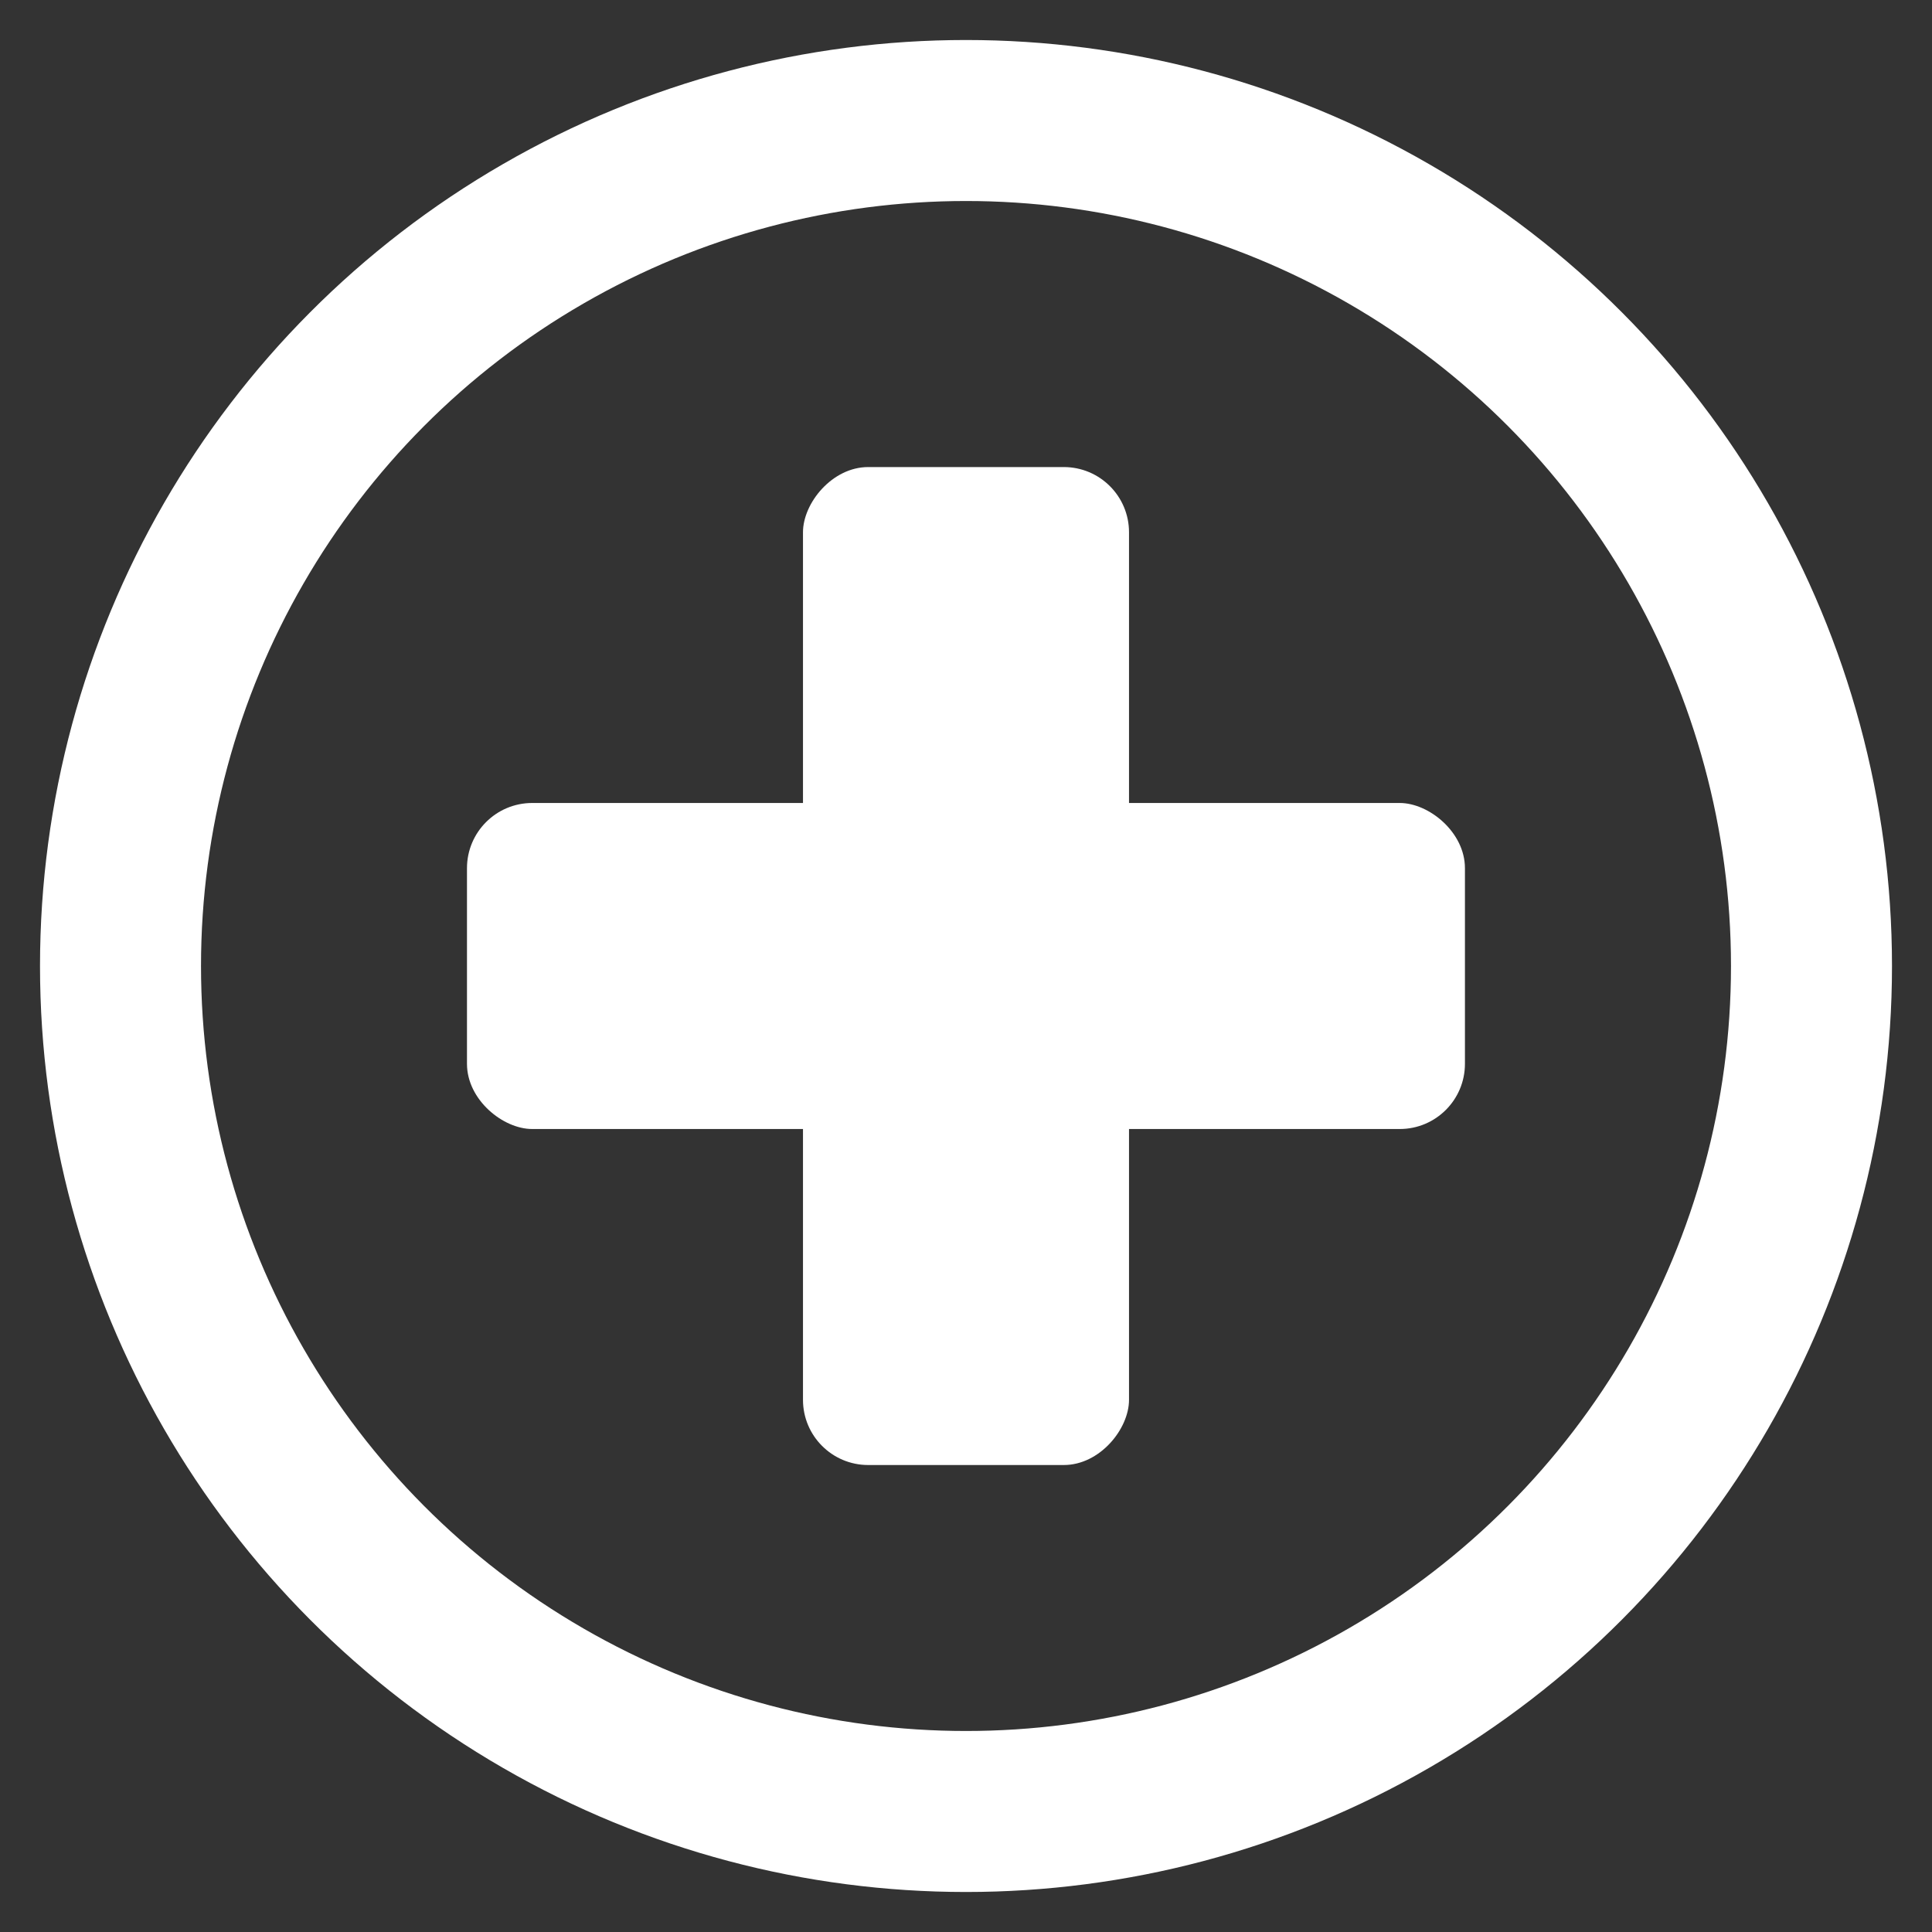 <svg xmlns="http://www.w3.org/2000/svg" xmlns:svg="http://www.w3.org/2000/svg" style="enable-background:new 0 0 24 24" id="repeat" x="0" y="0" version="1.1" viewBox="0 0 24 24" xml:space="preserve"><rect x="0" y="0" width="24" height="24" fill="#333333" stroke="none"/><style id="style3" type="text/css"/><title id="title5">repeat</title><rect id="rect4143" width="4.05" height="12.397" x="9.975" y="-18.199" rx=".81" ry=".81" transform="scale(1,-1)" style="opacity:1;fill:#fff;fill-opacity:1;fill-rule:nonzero;stroke:none;stroke-width:1;stroke-linecap:square;stroke-linejoin:round;stroke-miterlimit:4;stroke-dasharray:none;stroke-dashoffset:0;stroke-opacity:.078"/><rect id="rect4143-1" width="4.05" height="12.397" x="9.975" y="5.801" rx=".81" ry=".81" transform="matrix(0,1,1,0,0,0)" style="opacity:1;fill:#fff;fill-opacity:1;fill-rule:nonzero;stroke:none;stroke-width:1;stroke-linecap:square;stroke-linejoin:round;stroke-miterlimit:4;stroke-dasharray:none;stroke-dashoffset:0;stroke-opacity:.078"/><circle id="path4136" cx="12" cy="12" r="10.503" style="opacity:1;fill:none;fill-opacity:1;fill-rule:nonzero;stroke:#fff;stroke-width:2;stroke-linecap:square;stroke-linejoin:round;stroke-miterlimit:4;stroke-dasharray:none;stroke-dashoffset:0;stroke-opacity:1"/></svg>
